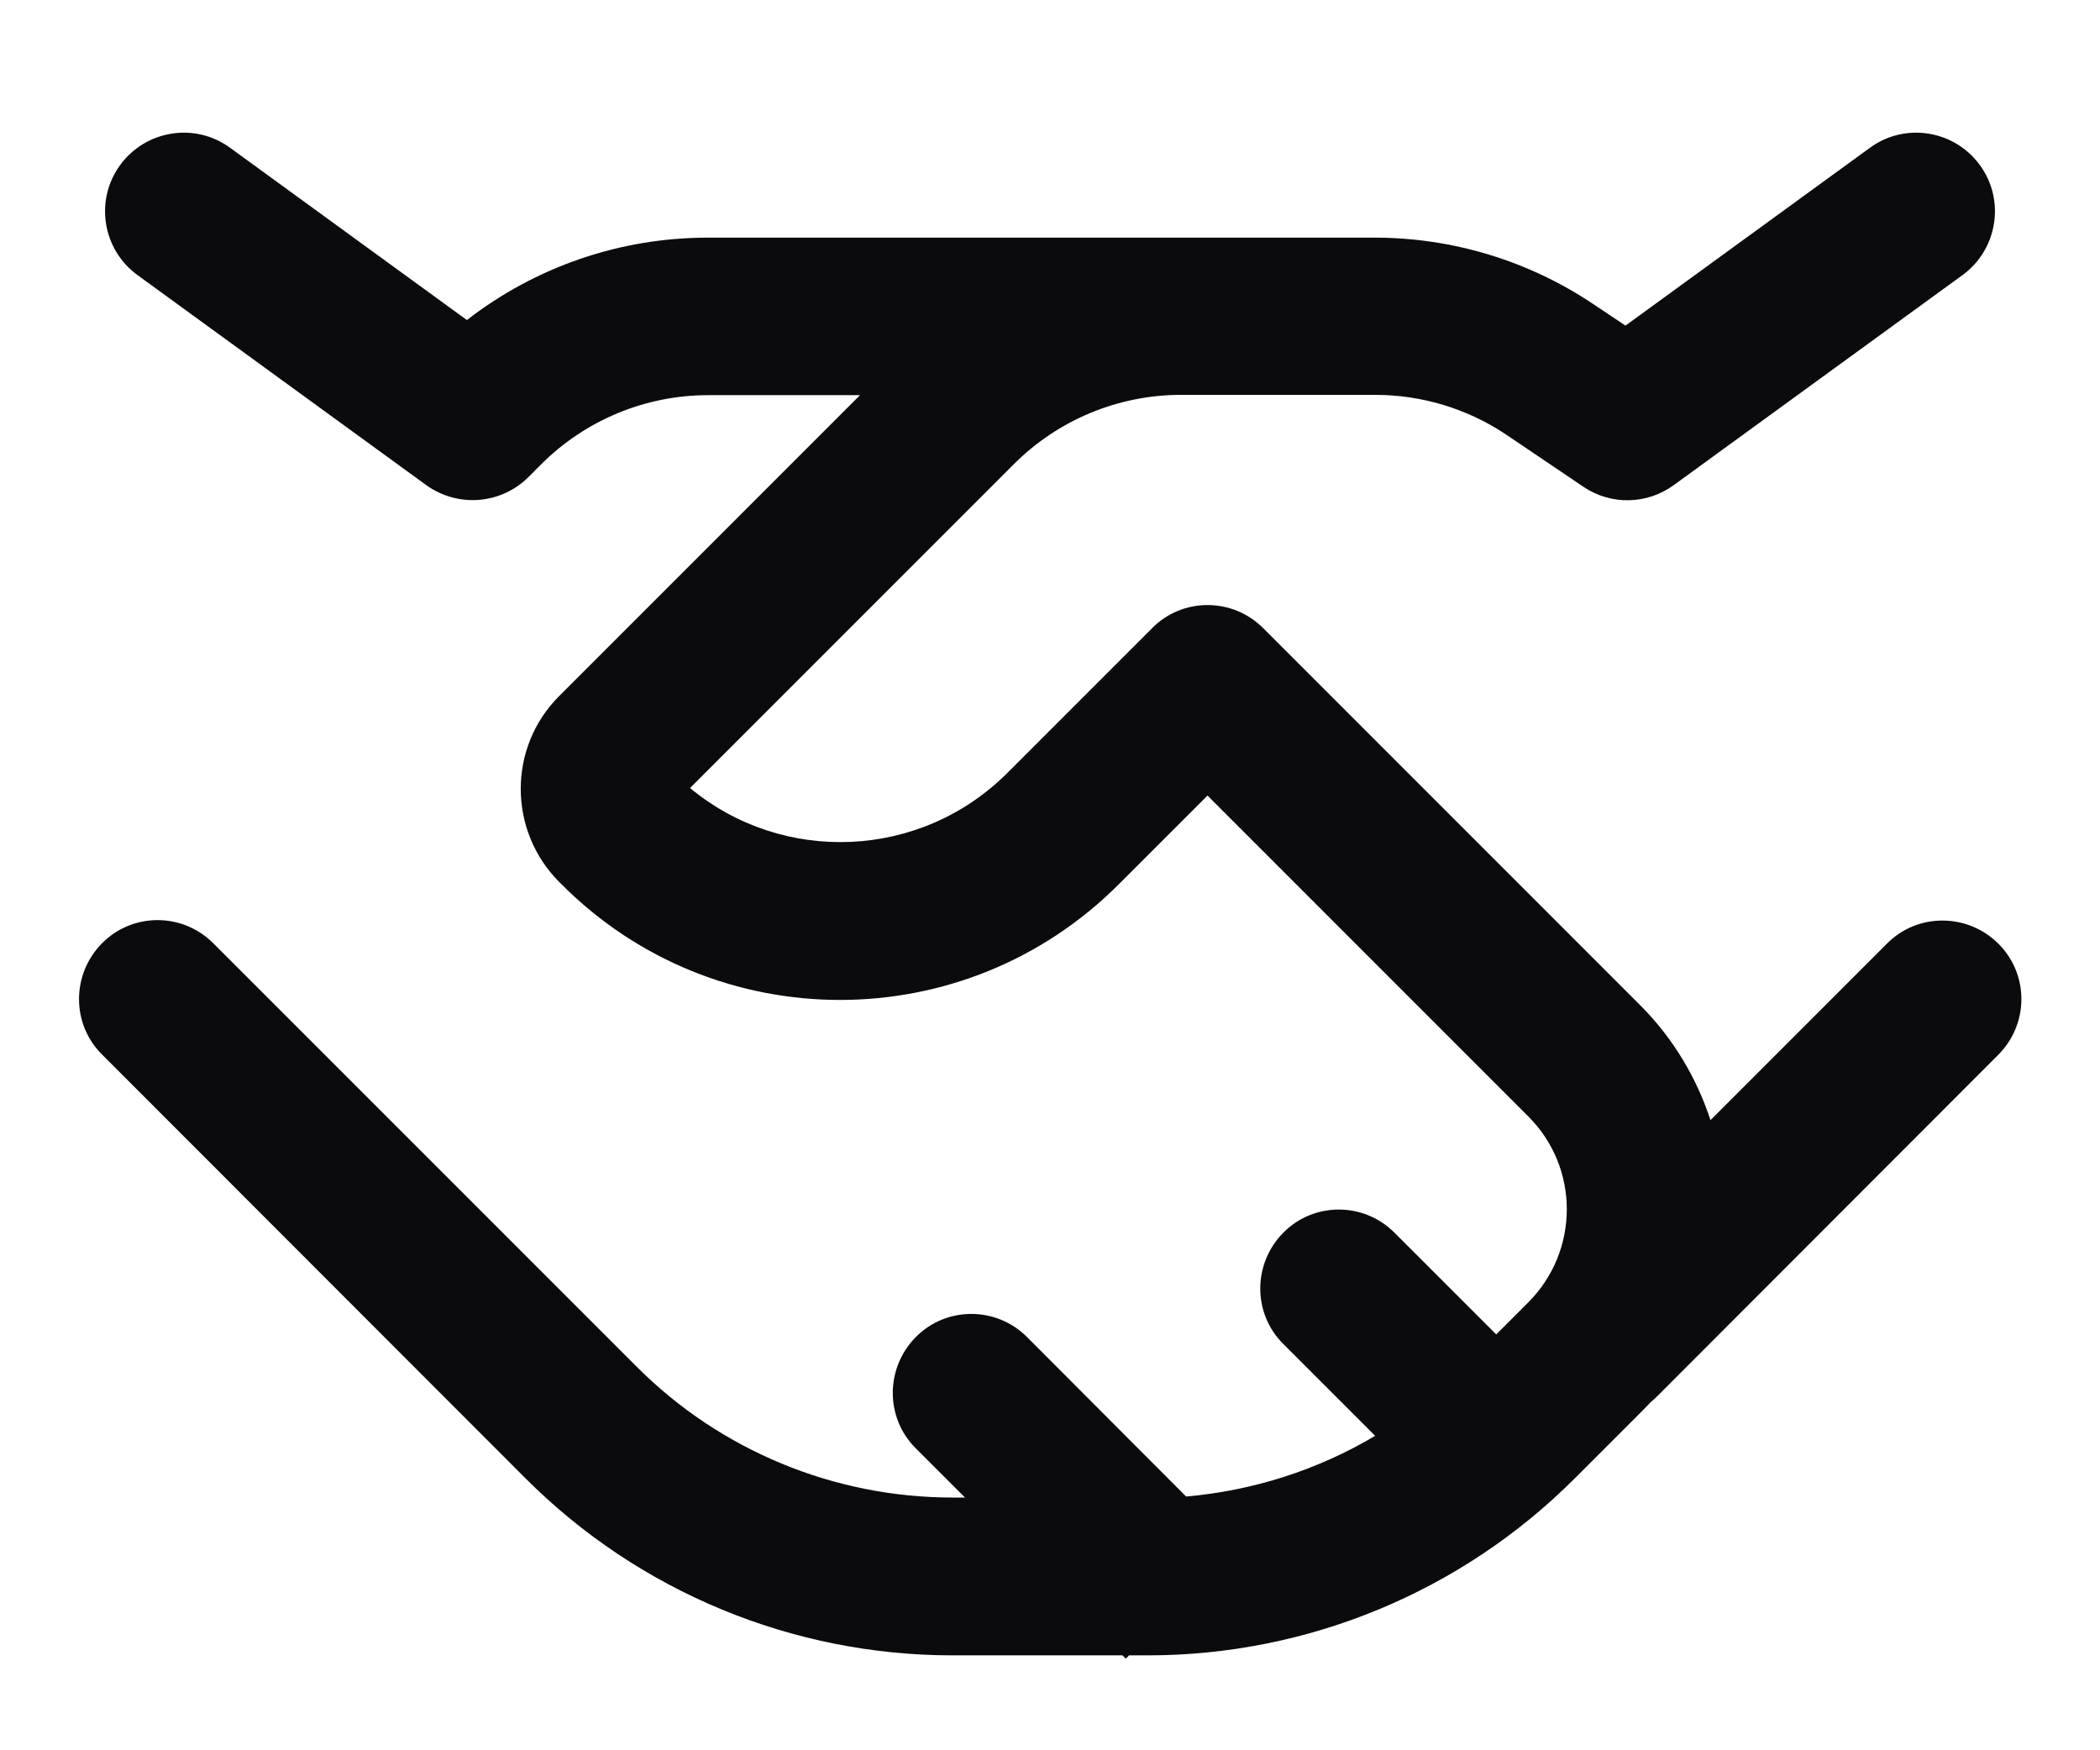 <svg width="42" height="35" viewBox="0 0 42 35" fill="none" xmlns="http://www.w3.org/2000/svg">
<path d="M39.25 5.501C39.952 4.989 40.11 4.004 39.598 3.302C39.086 2.6 38.102 2.442 37.4 2.954L32.51 6.511L31.861 6.078C30.568 5.212 29.046 4.752 27.49 4.752H14.155C12.403 4.752 10.71 5.336 9.338 6.4L4.6 2.954C3.898 2.442 2.914 2.6 2.402 3.302C1.89 4.004 2.047 4.989 2.75 5.501L8.525 9.701C9.155 10.153 10.014 10.088 10.566 9.543L10.821 9.287C11.707 8.401 12.908 7.902 14.162 7.902H17.2L11.182 13.92C10.159 14.944 10.159 16.604 11.182 17.635L11.235 17.687C14.306 20.765 19.294 20.765 22.371 17.687L24.15 15.909L30.568 22.327C31.592 23.351 31.592 25.011 30.568 26.041L29.925 26.684L27.89 24.65C27.274 24.033 26.276 24.033 25.666 24.65C25.055 25.267 25.049 26.264 25.666 26.875L27.503 28.712C26.355 29.395 25.062 29.808 23.723 29.926L20.541 26.737C19.924 26.12 18.926 26.12 18.316 26.737C17.706 27.354 17.699 28.351 18.316 28.962L19.3 29.946H19.051C16.682 29.946 14.411 29.007 12.738 27.334L4.265 18.862C3.649 18.245 2.651 18.245 2.041 18.862C1.43 19.479 1.424 20.476 2.041 21.087L10.513 29.565C12.777 31.829 15.848 33.102 19.051 33.102H22.45L22.516 33.168L22.581 33.102H22.955C26.158 33.102 29.229 31.829 31.493 29.565L32.799 28.259C32.878 28.18 32.95 28.108 33.022 28.03C33.068 27.997 33.108 27.957 33.147 27.918L39.965 21.093C40.582 20.476 40.582 19.479 39.965 18.868C39.349 18.258 38.351 18.252 37.741 18.868L34.21 22.399C33.934 21.559 33.469 20.765 32.799 20.096L25.265 12.562C24.649 11.945 23.651 11.945 23.041 12.562L20.147 15.456C18.408 17.195 15.651 17.293 13.801 15.758L20.278 9.281C21.157 8.401 22.352 7.902 23.599 7.896H27.503C28.435 7.896 29.347 8.171 30.122 8.69L31.677 9.74C32.228 10.107 32.944 10.088 33.475 9.701L39.25 5.501Z" fill="#0B0B0D"/>
</svg>
